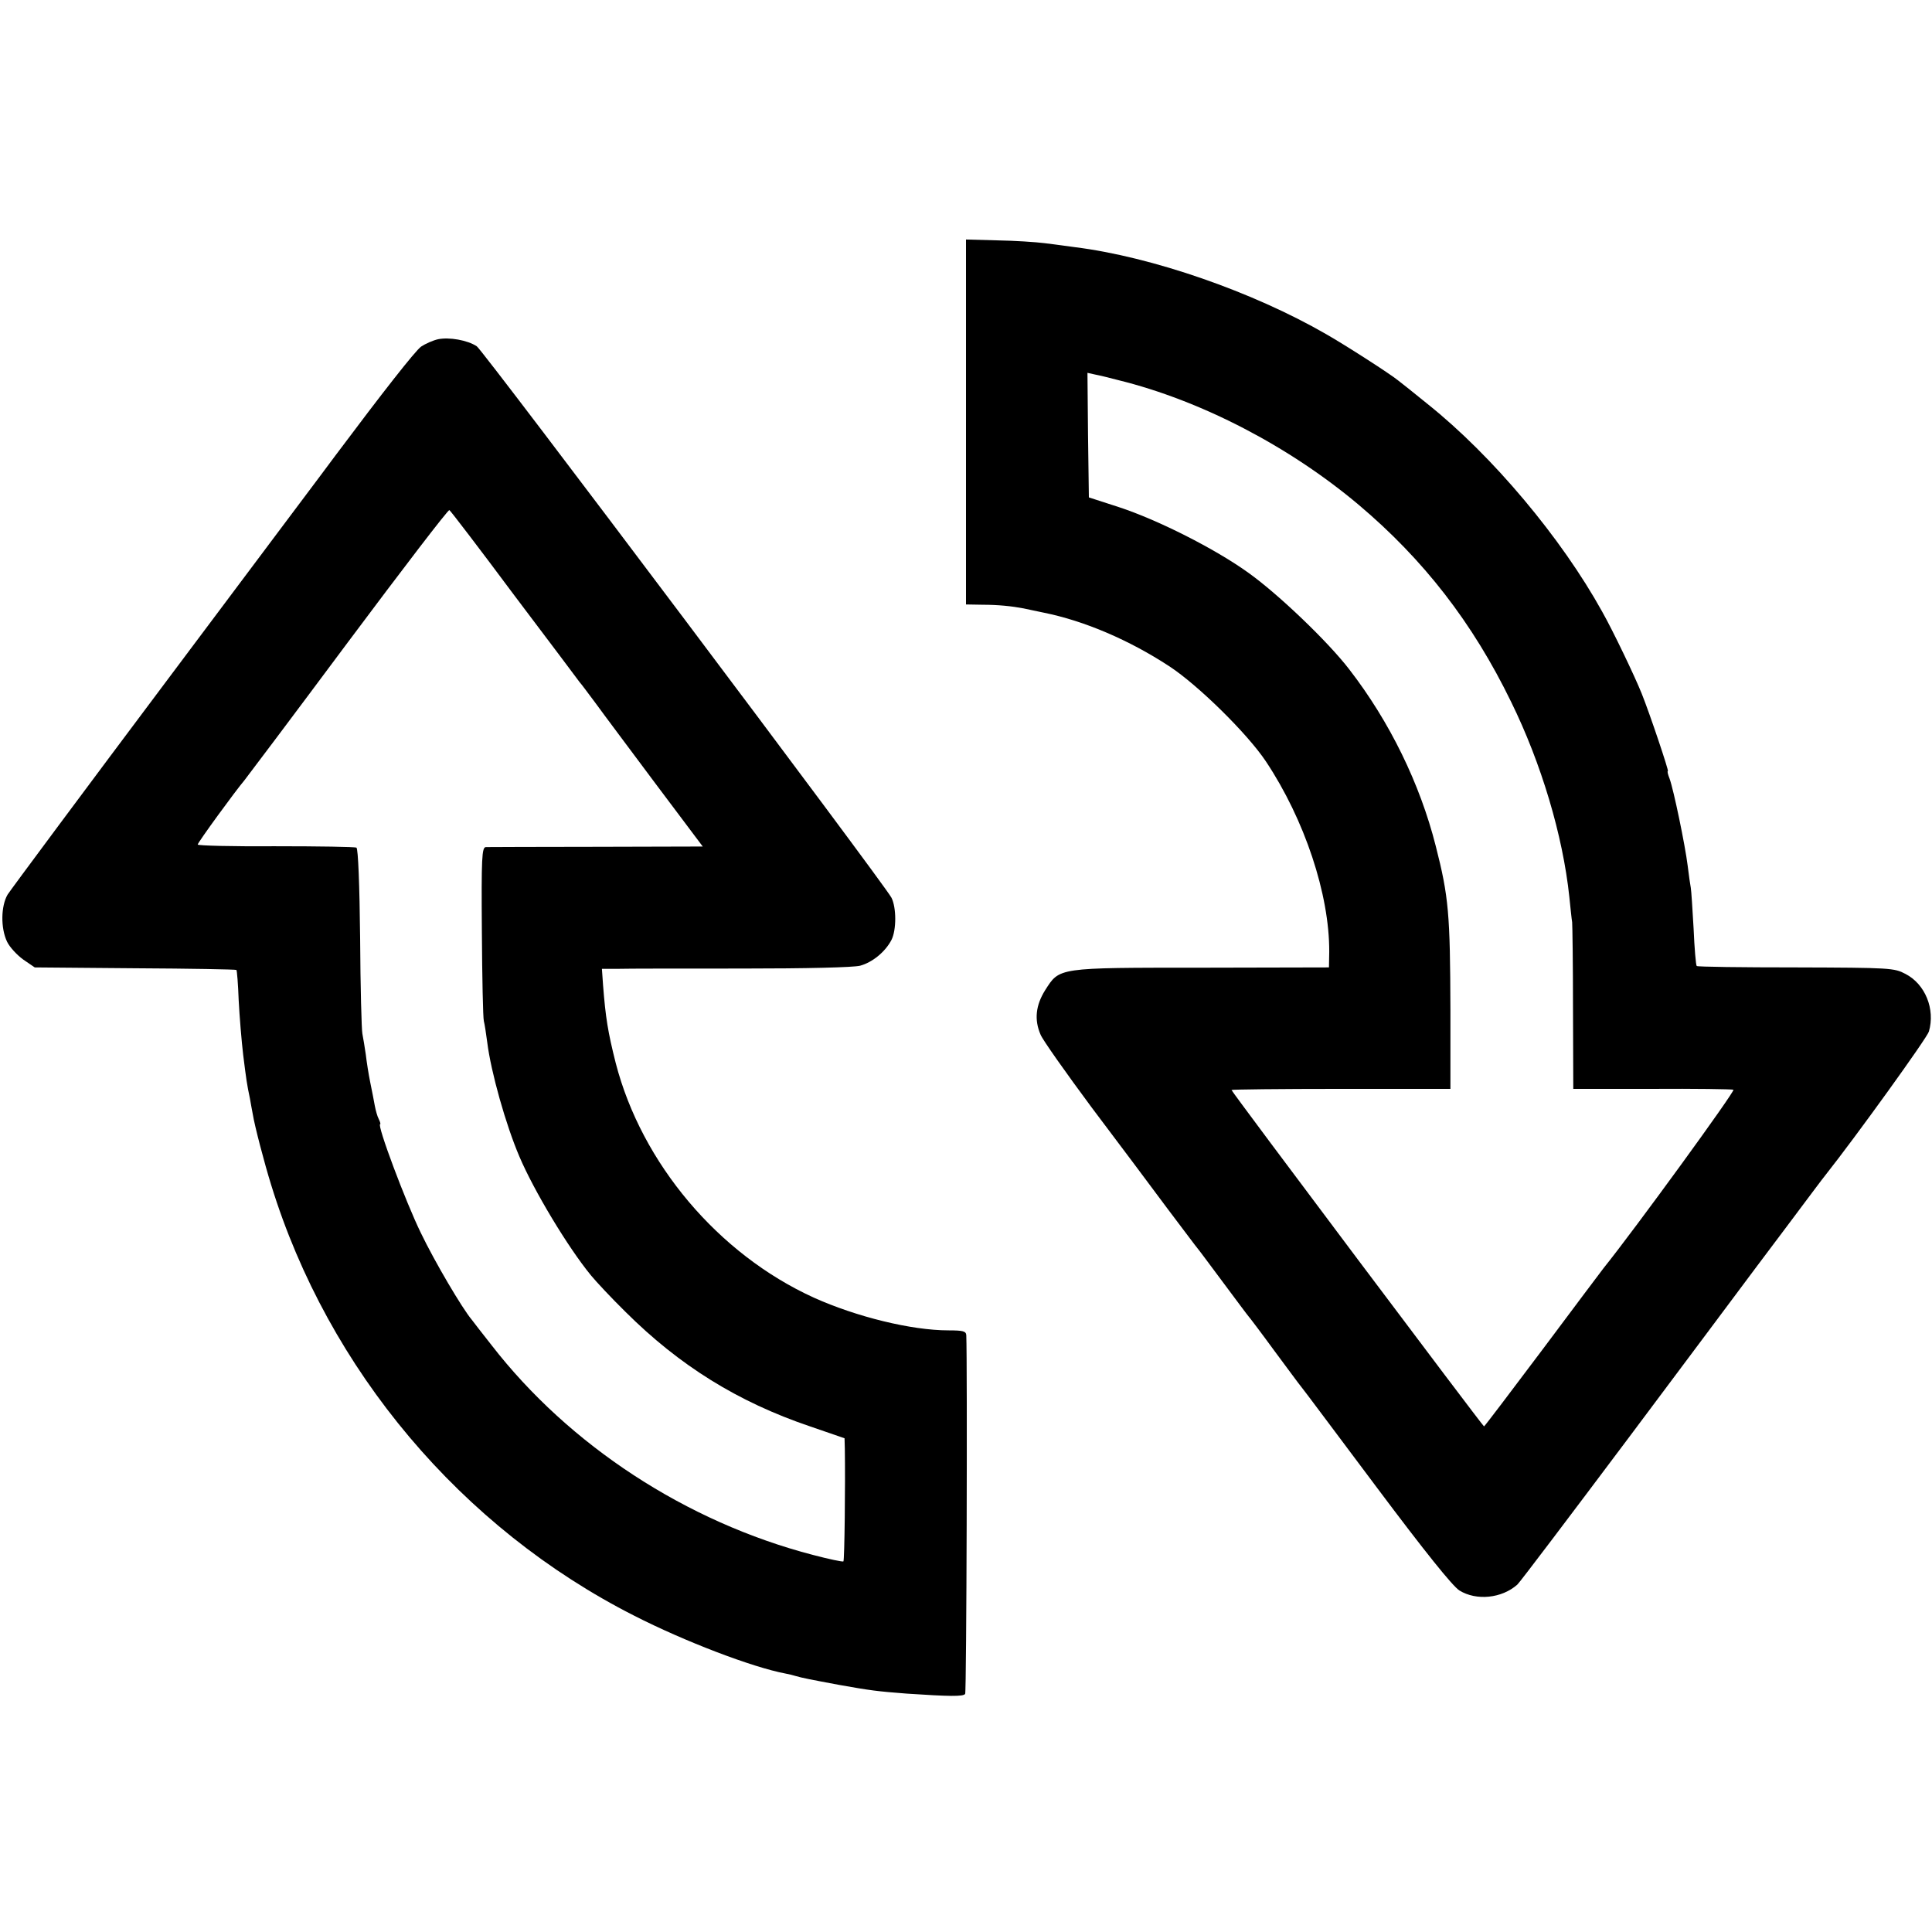 <?xml version="1.0" standalone="no"?>
<!DOCTYPE svg PUBLIC "-//W3C//DTD SVG 20010904//EN"
 "http://www.w3.org/TR/2001/REC-SVG-20010904/DTD/svg10.dtd">
<svg version="1.0" xmlns="http://www.w3.org/2000/svg"
 width="684pt" height="684pt" viewBox="0 0 684 684"
 preserveAspectRatio="xMidYMid meet">
<g transform="translate(0,684) scale(0.1,-0.1)"
fill="#000000" stroke="none">
<path d="M3420 5346 l0 -646 58 -1 c56 0 104 -5 146 -13 12 -3 44 -9 71 -15
144 -29 303 -97 445 -190 102 -67 276 -238 342 -337 137 -206 225 -471 224
-674 l-1 -55 -450 -1 c-515 0 -503 1 -555 -80 -33 -53 -39 -104 -16 -157 7
-18 89 -134 181 -258 93 -123 214 -285 269 -359 56 -74 103 -137 106 -140 3
-3 43 -57 90 -120 47 -63 87 -117 90 -120 3 -3 44 -57 90 -120 47 -63 90 -122
97 -130 7 -8 127 -169 268 -357 170 -227 268 -349 292 -364 60 -37 150 -28
205 21 9 8 188 245 398 525 210 281 390 521 400 535 10 14 78 104 150 200 72
96 136 182 143 190 107 135 360 486 366 508 23 79 -13 168 -83 204 -40 21 -52
22 -388 23 -190 0 -349 2 -351 5 -3 3 -8 62 -11 132 -4 69 -8 135 -10 145 -2
10 -7 45 -11 78 -9 73 -50 270 -64 308 -6 15 -9 27 -6 27 4 0 -64 203 -93 275
-24 60 -101 221 -140 290 -144 260 -388 551 -617 734 -49 40 -97 78 -105 84
-28 23 -185 124 -255 164 -260 150 -617 274 -890 308 -27 4 -75 10 -106 14
-31 4 -107 9 -168 10 l-111 3 0 -646z m540 148 c292 -72 604 -234 850 -441
230 -194 404 -418 540 -698 107 -218 183 -473 206 -690 4 -38 8 -79 10 -90 1
-11 3 -148 3 -305 l1 -285 278 0 c152 1 282 -1 289 -3 8 -3 -349 -494 -460
-632 -7 -9 -104 -138 -216 -288 -112 -149 -205 -272 -207 -272 -4 0 -894 1185
-894 1191 0 2 174 4 388 4 l387 0 0 280 c-1 340 -6 400 -52 580 -56 221 -163
440 -306 625 -76 99 -252 267 -357 342 -118 85 -322 188 -460 233 l-105 34 -3
221 -2 220 27 -6 c16 -3 53 -12 83 -20z"/>
<path d="M1551 5639 c-18 -4 -45 -16 -60 -26 -21 -15 -136 -162 -303 -385 -9
-13 -270 -360 -579 -773 -309 -412 -571 -765 -582 -782 -24 -41 -25 -119 -2
-167 9 -19 35 -47 57 -63 l41 -28 355 -3 c196 -1 357 -4 359 -6 2 -2 6 -50 8
-107 3 -57 10 -144 16 -194 11 -88 13 -103 24 -155 2 -14 7 -38 10 -55 6 -39
41 -173 65 -250 202 -656 674 -1215 1285 -1525 178 -91 419 -183 536 -205 11
-2 28 -6 37 -9 20 -6 50 -12 152 -31 112 -20 136 -23 240 -31 150 -10 201 -11
207 -1 5 8 8 1171 4 1270 -1 14 -11 17 -63 17 -131 0 -326 48 -477 116 -338
154 -609 475 -701 830 -28 111 -36 161 -45 277 l-4 57 57 0 c31 1 228 1 437 1
235 0 395 4 420 10 44 12 89 49 111 91 18 35 18 115 0 150 -27 51 -1445 1937
-1468 1952 -33 22 -98 33 -137 25z m270 -907 c123 -163 227 -301 231 -307 5
-5 30 -39 57 -75 26 -36 122 -164 213 -286 l166 -221 -377 -1 c-207 0 -383 -1
-391 -1 -14 -1 -16 -37 -14 -298 1 -164 4 -307 7 -318 3 -11 8 -45 12 -75 13
-105 66 -293 114 -405 51 -120 171 -320 253 -420 18 -22 73 -81 123 -130 190
-189 396 -318 653 -405 l122 -42 1 -37 c2 -125 -1 -395 -5 -399 -3 -2 -51 8
-108 23 -449 117 -863 388 -1138 743 -33 42 -65 83 -70 90 -33 39 -130 203
-180 307 -53 108 -157 385 -144 385 2 0 0 8 -5 18 -5 9 -11 31 -14 47 -3 17
-10 53 -16 82 -6 29 -13 74 -16 100 -4 26 -9 59 -12 73 -3 14 -7 166 -8 339
-2 189 -7 316 -13 320 -6 3 -134 5 -286 5 -152 -1 -276 2 -276 6 0 7 135 192
165 227 5 6 170 225 365 487 195 261 357 473 361 470 4 -2 108 -138 230 -302z"/>
</g>
</svg>
